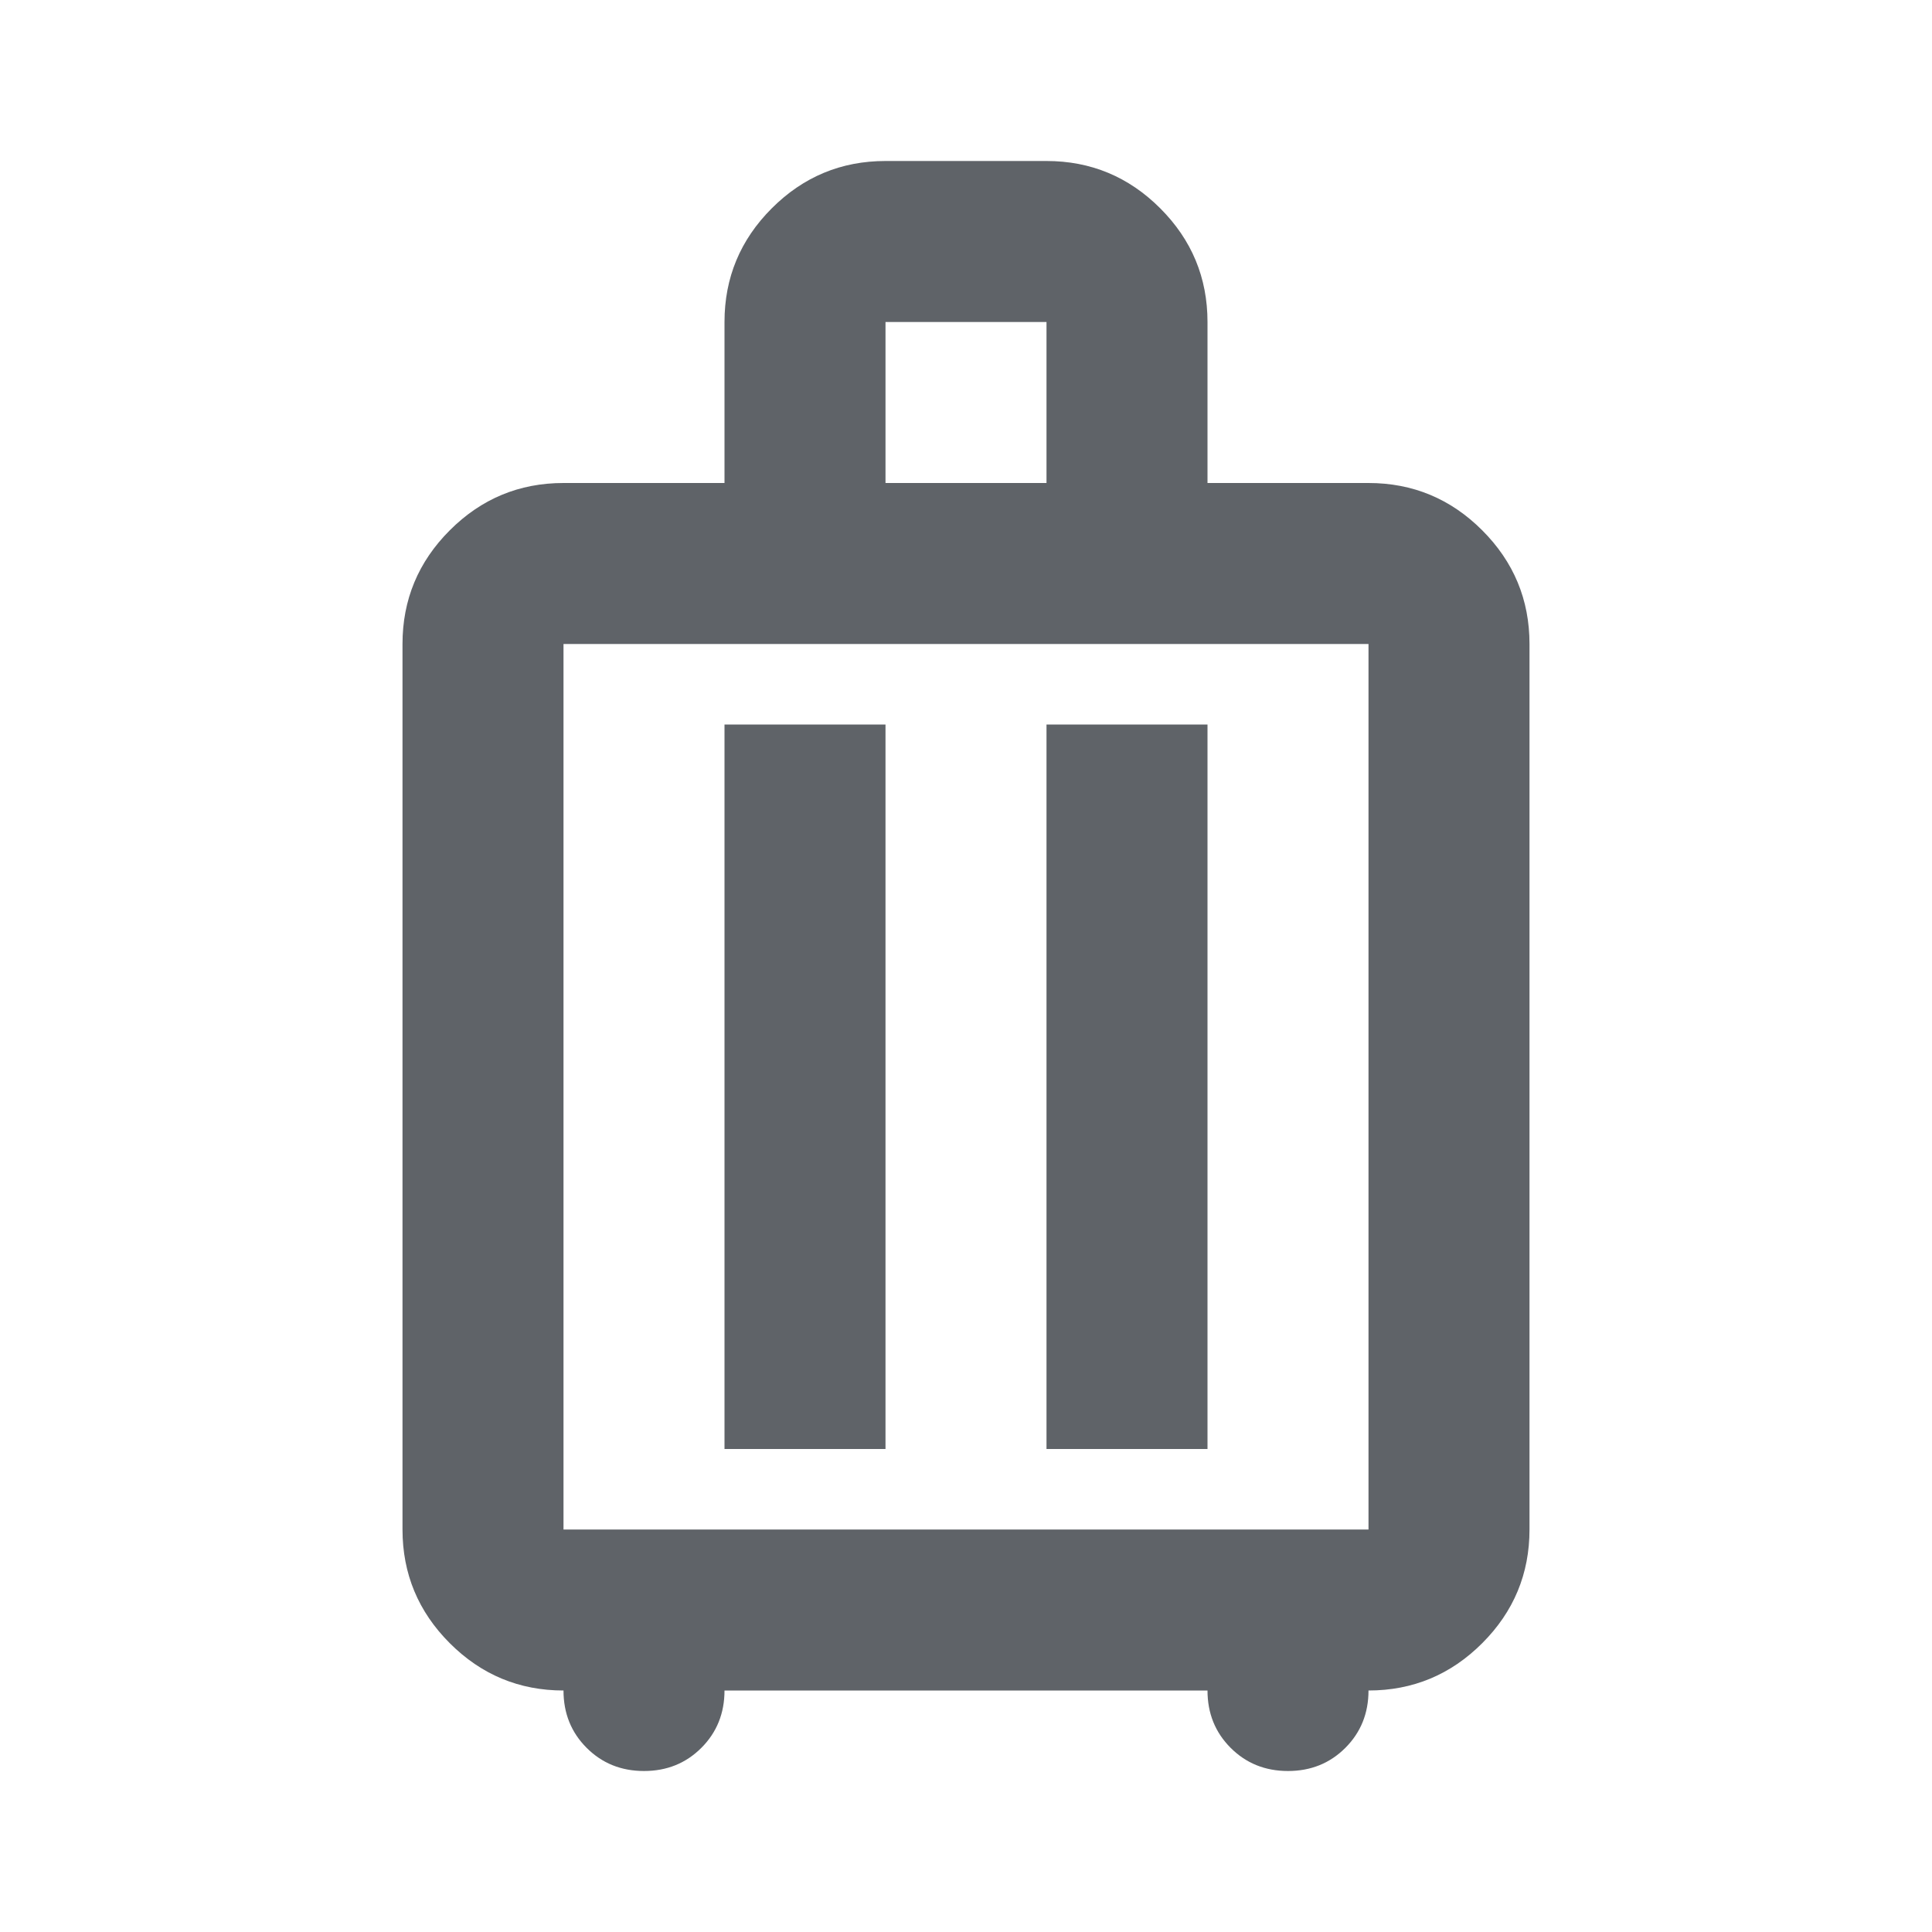 <svg xmlns="http://www.w3.org/2000/svg" height="24px" viewBox="0 -960 960 960" width="24px" fill="#5f6368"><path d="M280-120q-33 0-56.5-23.5T200-200v-440q0-33 23.5-56.5T280-720h80v-80q0-33 23.5-56.5T440-880h80q33 0 56.5 23.5T600-800v80h80q33 0 56.5 23.5T760-640v440q0 33-23.5 56.5T680-120q0 17-11.5 28.5T640-80q-17 0-28.5-11.5T600-120H360q0 17-11.5 28.5T320-80q-17 0-28.5-11.5T280-120Zm0-80h400v-440H280v440Zm80-40h80v-360h-80v360Zm160 0h80v-360h-80v360Zm-80-480h80v-80h-80v80Zm40 300Z"/></svg>